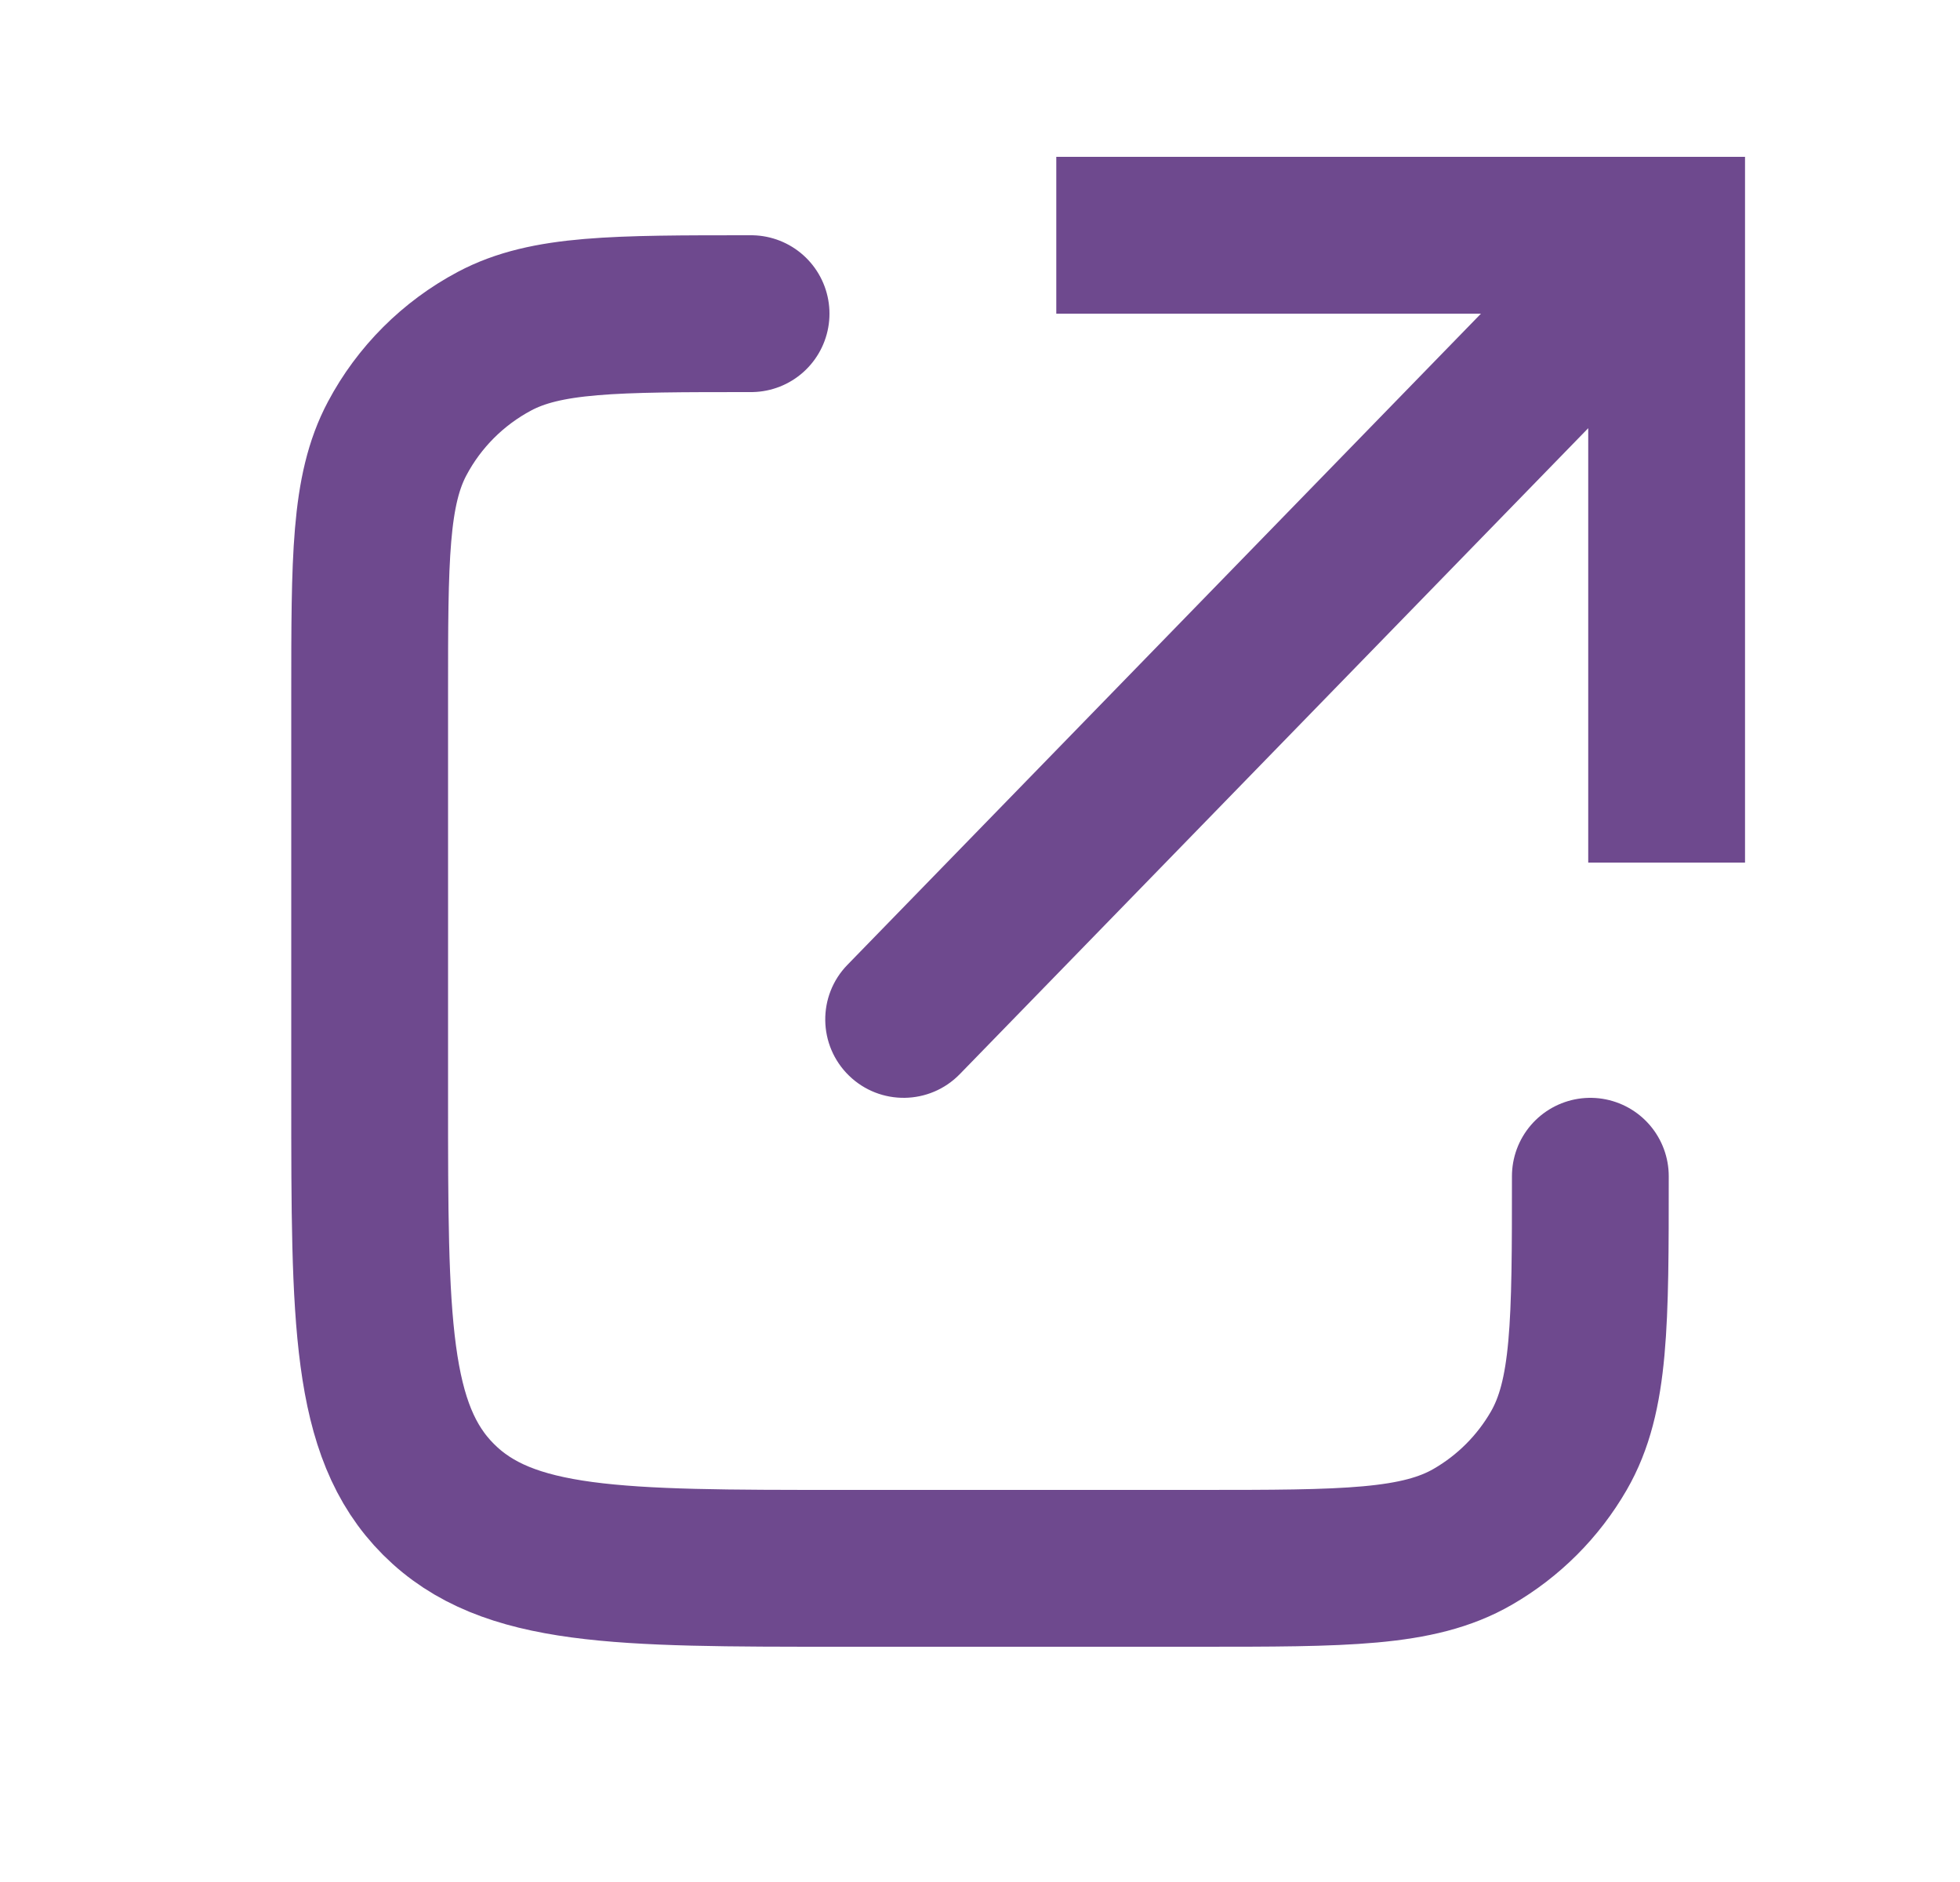 <svg width="25" height="24" viewBox="0 0 25 24" fill="none" xmlns="http://www.w3.org/2000/svg">
<path d="M21.258 3V2H22.258V3H21.258ZM12.243 13.697C11.858 14.093 11.225 14.102 10.829 13.717C10.433 13.332 10.424 12.698 10.81 12.303L12.243 13.697ZM20.258 11V3H22.258V11H20.258ZM21.258 4H13.473V2H21.258V4ZM21.974 3.697L12.243 13.697L10.81 12.303L20.541 2.303L21.974 3.697Z" fill="#6E498E"/>
<path d="M20.285 15V15C20.285 16.869 20.285 17.804 19.883 18.5C19.62 18.956 19.241 19.335 18.785 19.598C18.089 20 17.154 20 15.285 20H10.715C7.886 20 6.472 20 5.593 19.121C4.715 18.243 4.715 16.828 4.715 14V8.866C4.715 7.124 4.715 6.252 5.066 5.592C5.346 5.064 5.779 4.632 6.307 4.351C6.967 4 7.838 4 9.58 4V4" stroke="#6E498E" stroke-width="2" stroke-linecap="round"/>
</svg>
